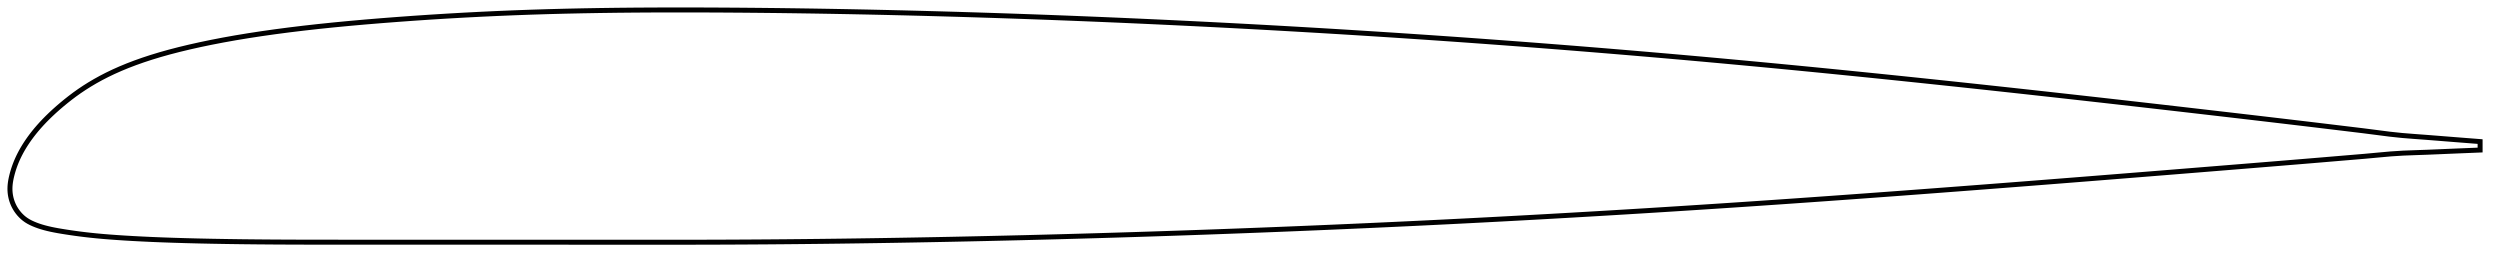 <?xml version="1.0" encoding="utf-8" ?>
<svg baseProfile="full" height="105.394" version="1.1" width="1005.204" xmlns="http://www.w3.org/2000/svg" xmlns:ev="http://www.w3.org/2001/xml-events" xmlns:xlink="http://www.w3.org/1999/xlink"><defs /><polygon fill="none" points="997.204,56.927 993.781,56.658 989.581,56.33 985.135,55.981 980.478,55.61 975.656,55.231 970.738,54.866 965.796,54.469 960.794,53.938 955.59,53.267 950.072,52.561 944.233,51.855 938.101,51.115 931.709,50.343 925.086,49.553 918.269,48.746 911.3,47.925 904.214,47.095 897.043,46.259 889.81,45.419 882.532,44.577 875.223,43.734 867.893,42.893 860.547,42.054 853.192,41.218 845.831,40.386 838.466,39.559 831.1,38.736 823.735,37.918 816.371,37.106 809.008,36.299 801.649,35.499 794.293,34.705 786.941,33.918 779.592,33.138 772.248,32.366 764.909,31.601 757.574,30.844 750.244,30.095 742.919,29.356 735.597,28.625 728.28,27.903 720.967,27.191 713.658,26.488 706.352,25.796 699.049,25.114 691.748,24.442 684.448,23.78 677.149,23.129 669.85,22.488 662.552,21.858 655.254,21.238 647.956,20.628 640.658,20.029 633.36,19.44 626.062,18.861 618.764,18.293 611.466,17.736 604.168,17.19 596.869,16.654 589.57,16.128 582.27,15.613 574.969,15.109 567.668,14.616 560.366,14.133 553.064,13.661 545.761,13.199 538.458,12.748 531.154,12.307 523.849,11.878 516.544,11.458 509.239,11.05 501.934,10.652 494.629,10.265 487.323,9.888 480.018,9.523 472.712,9.168 465.408,8.824 458.103,8.491 450.799,8.168 443.496,7.857 436.193,7.557 428.89,7.268 421.589,6.99 414.289,6.723 406.99,6.467 399.692,6.223 392.397,5.99 385.105,5.768 377.817,5.559 370.533,5.361 363.253,5.176 355.979,5.003 348.709,4.843 341.445,4.696 334.186,4.562 326.935,4.442 319.692,4.336 312.457,4.243 305.232,4.165 298.019,4.101 290.821,4.052 283.646,4.018 276.498,4.0 269.38,4.001 262.295,4.022 255.245,4.065 248.228,4.133 241.245,4.227 234.295,4.347 227.379,4.497 220.499,4.677 213.649,4.891 206.824,5.139 200.019,5.422 193.235,5.739 186.474,6.09 179.74,6.474 173.037,6.891 166.373,7.339 159.757,7.818 153.207,8.325 146.745,8.859 140.388,9.424 134.152,10.02 128.047,10.652 122.082,11.32 116.264,12.025 110.604,12.768 105.115,13.546 99.807,14.358 94.69,15.205 89.765,16.086 85.036,17 80.506,17.941 76.178,18.909 72.054,19.901 68.132,20.918 64.405,21.963 60.865,23.038 57.502,24.141 54.307,25.274 51.273,26.435 48.392,27.626 45.656,28.845 43.057,30.092 40.589,31.366 38.244,32.663 36.017,33.979 33.905,35.311 31.901,36.656 30.001,38.011 28.196,39.371 26.48,40.726 24.849,42.068 23.302,43.393 21.837,44.699 20.451,45.986 19.143,47.254 17.909,48.503 16.747,49.733 15.655,50.945 14.628,52.139 13.666,53.315 12.763,54.473 11.918,55.613 11.129,56.736 10.392,57.841 9.705,58.93 9.067,60.002 8.475,61.057 7.928,62.097 7.423,63.12 6.959,64.128 6.534,65.12 6.147,66.096 5.795,67.055 5.477,67.998 5.191,68.924 4.934,69.834 4.704,70.729 4.501,71.61 4.329,72.476 4.192,73.326 4.09,74.16 4.026,74.976 4.0,75.776 4.012,76.568 4.064,77.361 4.158,78.161 4.294,78.965 4.475,79.771 4.702,80.575 4.977,81.375 5.3,82.168 5.673,82.953 6.097,83.727 6.573,84.487 7.102,85.229 7.684,85.951 8.322,86.649 9.016,87.318 9.769,87.95 10.584,88.538 11.462,89.076 12.402,89.57 13.397,90.027 14.443,90.455 15.541,90.854 16.694,91.228 17.905,91.577 19.176,91.903 20.513,92.209 21.919,92.496 23.4,92.769 24.96,93.033 26.607,93.295 28.347,93.559 30.187,93.823 32.137,94.084 34.207,94.34 36.411,94.59 38.763,94.831 41.279,95.062 43.979,95.283 46.881,95.495 50.007,95.7 53.379,95.9 57.017,96.092 60.941,96.276 65.168,96.448 69.714,96.608 74.584,96.754 79.78,96.887 85.291,97.004 91.101,97.105 97.186,97.19 103.519,97.258 110.068,97.31 116.804,97.346 123.703,97.367 130.745,97.376 137.906,97.38 145.161,97.381 152.487,97.382 159.865,97.383 167.281,97.384 174.724,97.384 182.188,97.385 189.665,97.386 197.152,97.387 204.643,97.387 212.138,97.388 219.632,97.389 227.123,97.389 234.609,97.39 242.086,97.39 249.549,97.39 256.995,97.39 264.418,97.391 271.81,97.394 279.172,97.39 286.515,97.374 293.856,97.345 301.195,97.306 308.533,97.257 315.867,97.197 323.202,97.127 330.538,97.047 337.877,96.958 345.218,96.858 352.561,96.75 359.906,96.632 367.254,96.505 374.605,96.368 381.958,96.224 389.314,96.07 396.672,95.908 404.031,95.738 411.392,95.56 418.753,95.373 426.116,95.178 433.479,94.976 440.842,94.765 448.206,94.546 455.571,94.319 462.935,94.084 470.3,93.841 477.665,93.59 485.03,93.331 492.395,93.065 499.76,92.79 507.125,92.508 514.489,92.218 521.852,91.92 529.215,91.614 536.577,91.3 543.939,90.978 551.299,90.649 558.658,90.311 566.017,89.965 573.374,89.612 580.731,89.25 588.087,88.879 595.442,88.501 602.797,88.114 610.152,87.719 617.507,87.316 624.863,86.905 632.22,86.485 639.578,86.057 646.938,85.622 654.298,85.178 661.66,84.727 669.023,84.268 676.388,83.801 683.754,83.327 691.122,82.846 698.492,82.357 705.865,81.86 713.241,81.357 720.62,80.846 728.003,80.329 735.39,79.805 742.781,79.275 750.176,78.739 757.575,78.197 764.978,77.65 772.385,77.097 779.796,76.539 787.212,75.977 794.631,75.41 802.054,74.84 809.479,74.265 816.907,73.687 824.336,73.105 831.766,72.52 839.195,71.933 846.622,71.343 854.045,70.751 861.46,70.157 868.863,69.563 876.247,68.968 883.605,68.373 890.925,67.781 898.193,67.191 905.389,66.607 912.485,66.028 919.445,65.458 926.23,64.899 932.797,64.353 939.109,63.821 945.137,63.317 950.856,62.836 956.245,62.339 961.321,61.881 966.205,61.568 971.033,61.384 975.844,61.216 980.58,61.018 985.178,60.821 989.591,60.638 993.779,60.468 997.204,60.327" stroke="black" stroke-width="2.0" /></svg>